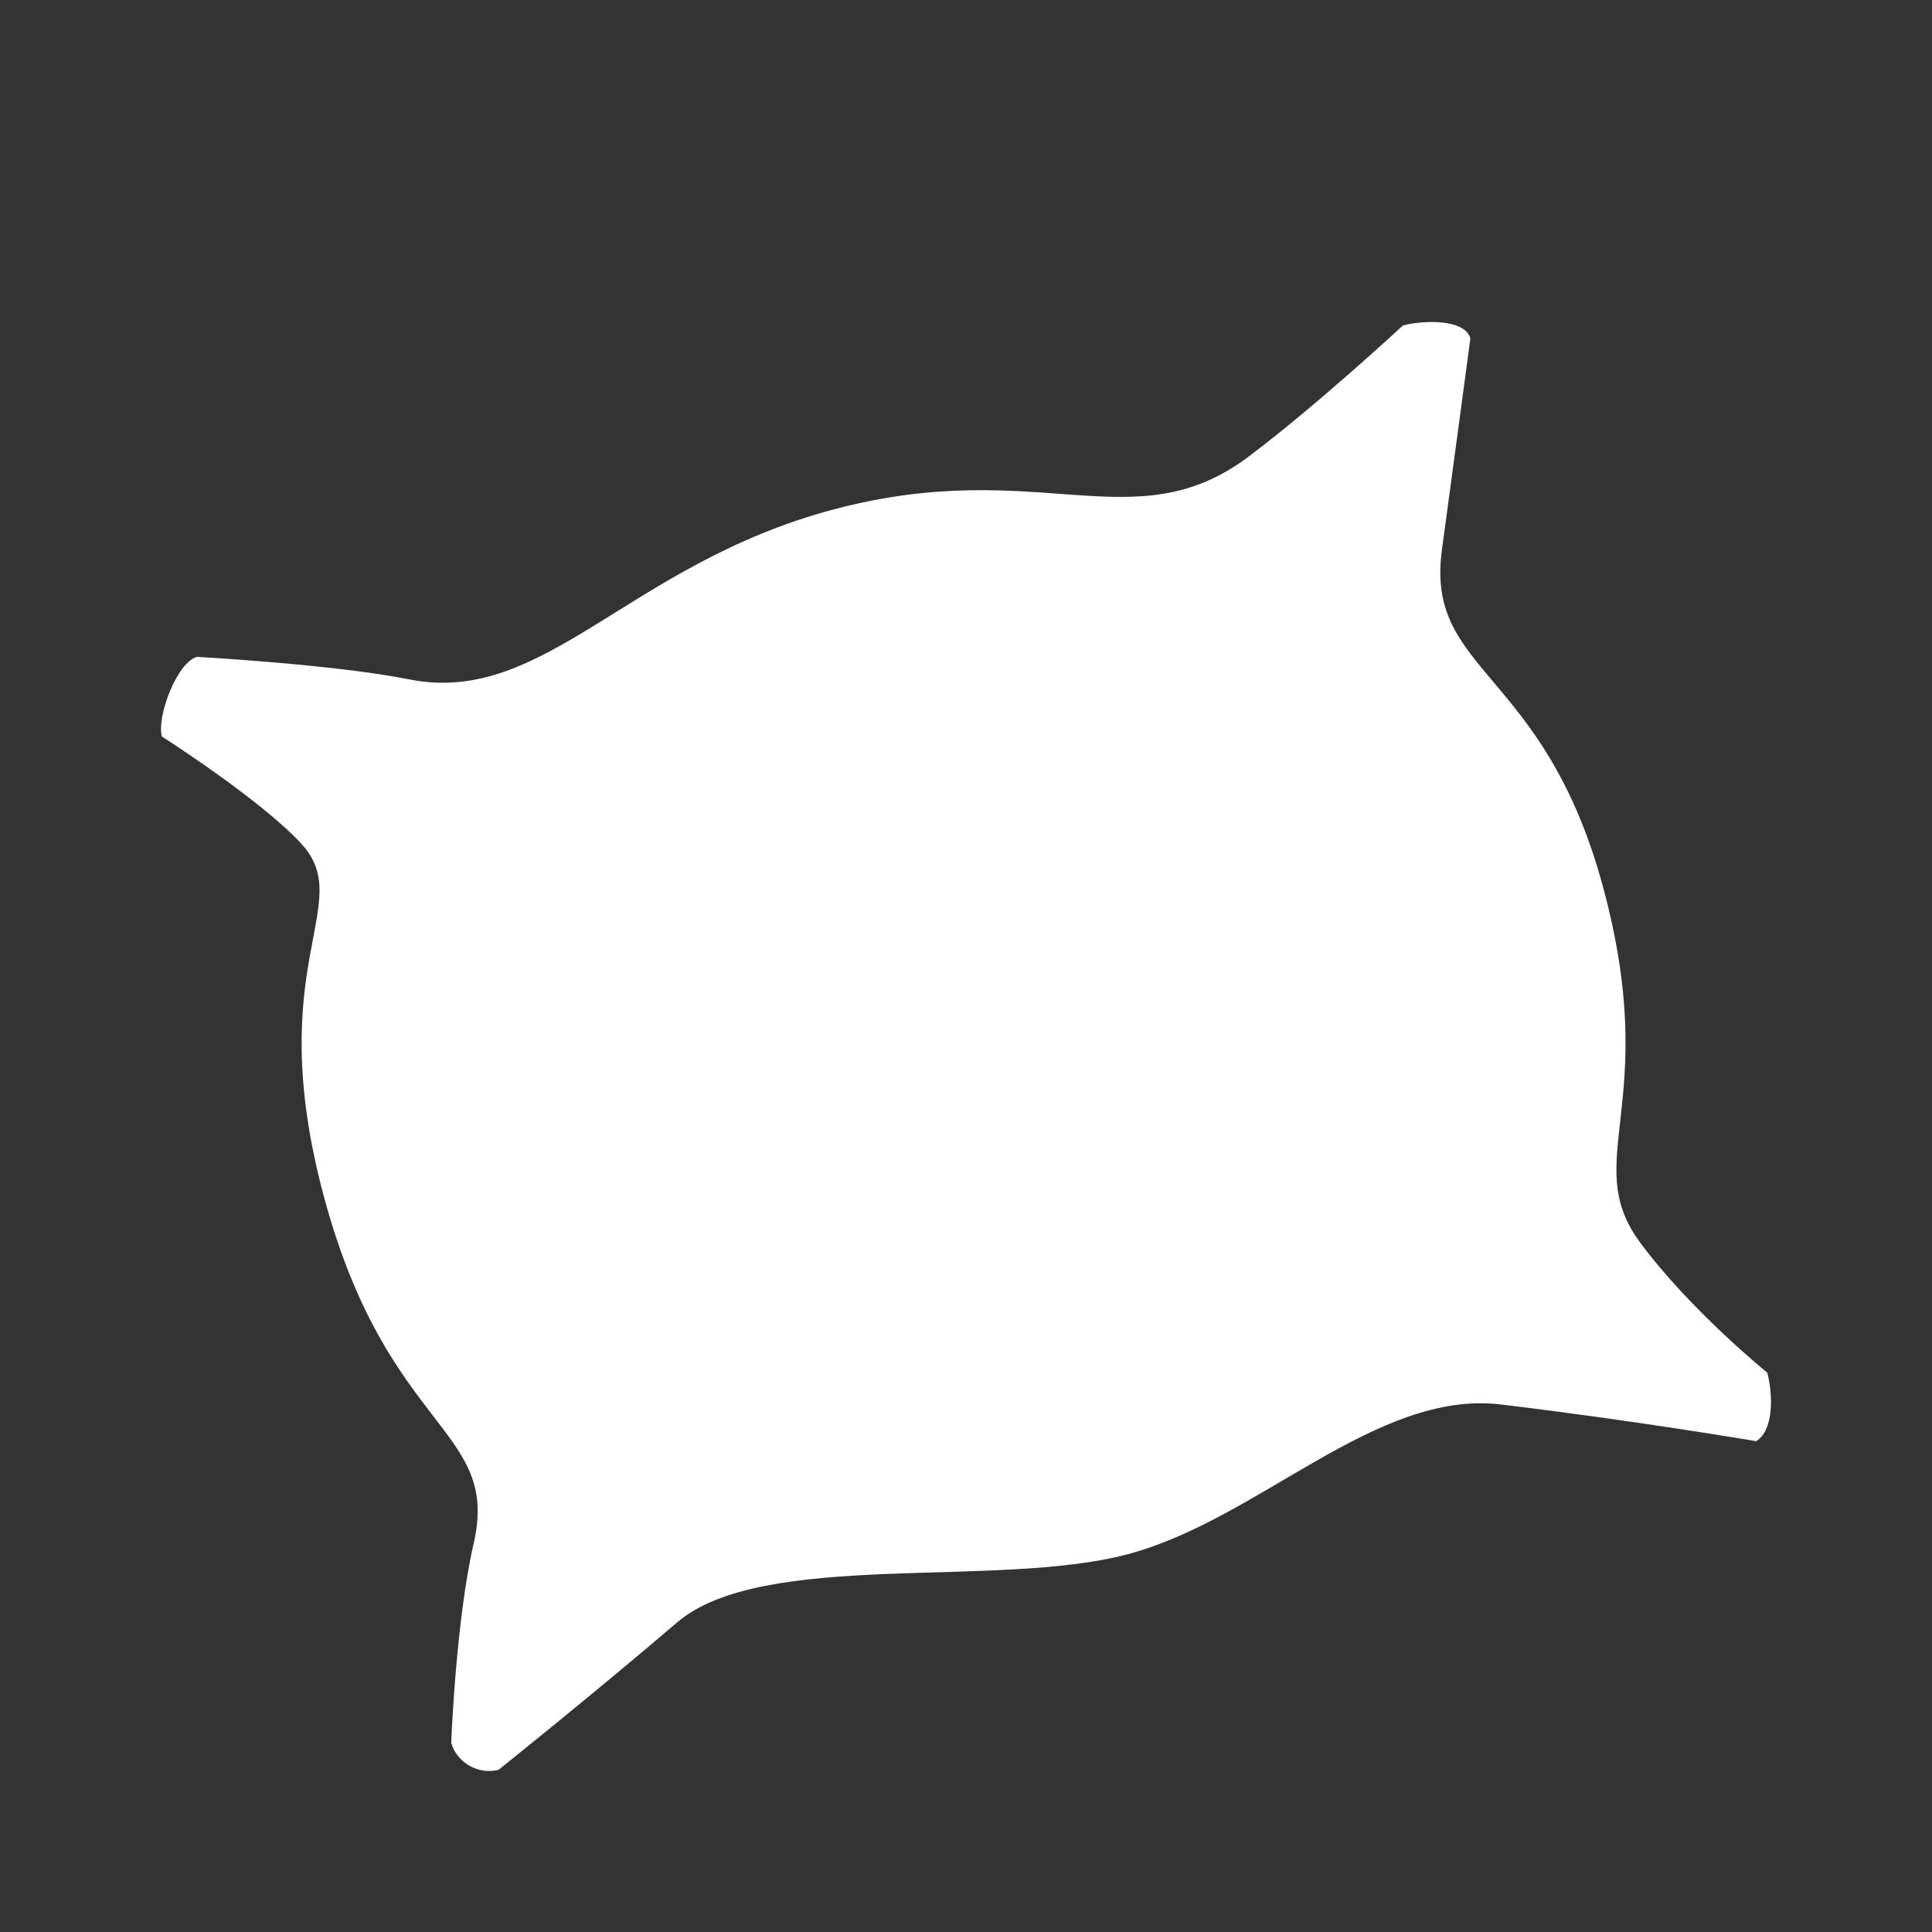<svg width="48" height="48" viewBox="0 0 48 48" fill="none" xmlns="http://www.w3.org/2000/svg">
<rect x="0" y="0" width="48" height="48" fill="#333333" stroke="none"/>
<path fill-rule="evenodd" clip-rule="evenodd" d="M4.896 16.319C4.398 16.451 3.888 17.805 4.022 18.298C4.022 18.298 6.468 19.858 7.48 20.955C8.881 22.473 6.474 23.922 8.057 29.765C9.64 35.607 12.432 35.476 11.768 38.348C11.326 40.26 11.21 43.298 11.21 43.298C11.344 43.79 11.889 44.102 12.387 43.97C12.387 43.97 14.808 42.034 16.815 40.314C18.942 38.492 24.742 39.482 28.012 38.616C31.283 37.749 34.181 34.52 37.292 34.894C40.65 35.297 43.633 35.806 43.633 35.806C44.089 35.519 44.041 34.596 43.907 34.104C43.907 34.104 42.008 32.566 40.758 30.884C39.227 28.824 41.296 27.459 39.825 22.029C38.354 16.599 35.407 16.729 35.824 13.662C36.04 12.079 36.531 8.409 36.531 8.409C36.397 7.916 35.353 7.954 34.855 8.086C34.855 8.086 32.76 10.033 31.036 11.334C28.168 13.498 25.829 11.3 20.72 12.654C15.611 14.008 13.527 17.554 10.162 16.878C8.339 16.511 4.896 16.319 4.896 16.319V16.319Z" fill="white" />
</svg>